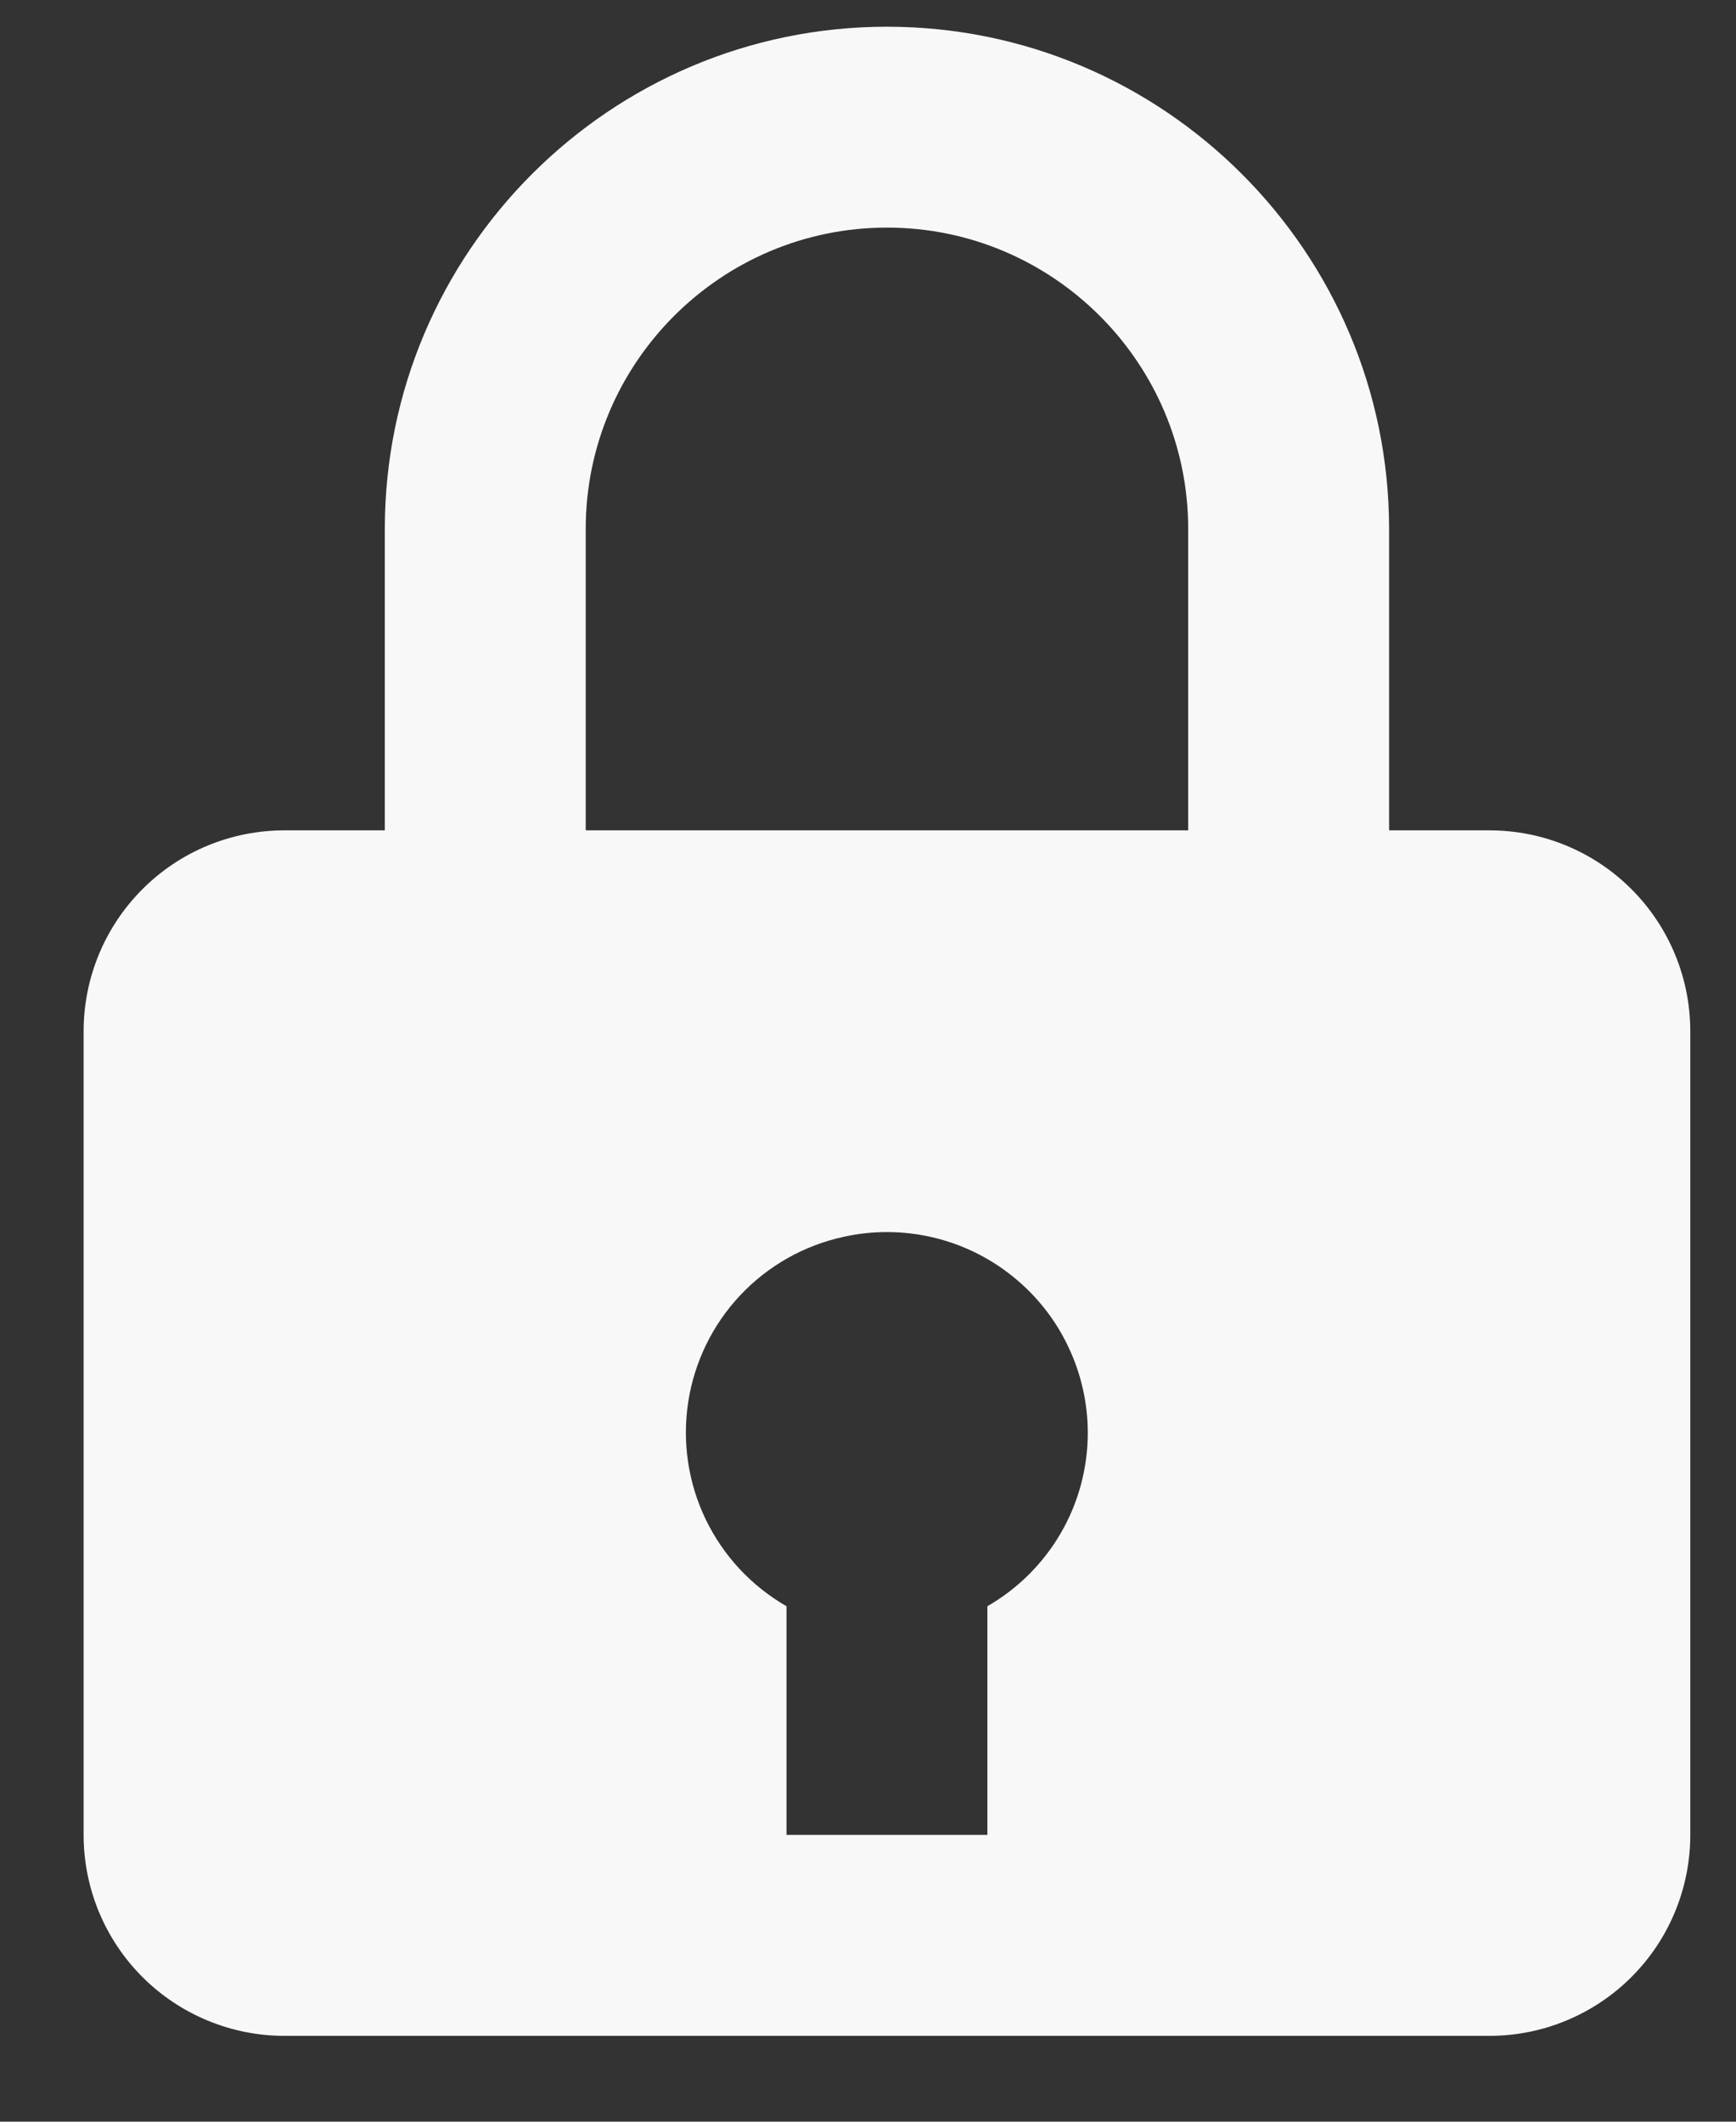 <svg width="18" height="22" viewBox="0 0 18 22" fill="none" xmlns="http://www.w3.org/2000/svg">
<rect x="0" y="0" width="18" height="22" fill="#333333" stroke="none"/>
<path d="M9.197 0.277C6.326 0.277 3.99 2.613 3.99 5.485V8.61H2.949C2.397 8.61 1.867 8.829 1.477 9.22C1.086 9.611 0.867 10.141 0.867 10.693V19.026C0.867 19.579 1.086 20.109 1.477 20.5C1.867 20.89 2.397 21.11 2.949 21.11H15.444C15.996 21.11 16.526 20.89 16.916 20.5C17.307 20.109 17.526 19.579 17.526 19.026V10.693C17.526 10.141 17.307 9.611 16.916 9.22C16.526 8.829 15.996 8.61 15.444 8.61H14.403V5.485C14.403 2.613 12.067 0.277 9.197 0.277ZM6.073 5.485C6.073 3.762 7.474 2.36 9.197 2.36C10.919 2.36 12.32 3.762 12.32 5.485V8.61H6.073V5.485ZM10.238 16.655V19.026H8.155V16.655C7.791 16.446 7.499 16.132 7.317 15.754C7.135 15.376 7.072 14.951 7.136 14.537C7.2 14.122 7.388 13.736 7.675 13.431C7.963 13.125 8.336 12.914 8.746 12.825C9.05 12.757 9.366 12.759 9.67 12.83C9.973 12.901 10.257 13.039 10.5 13.235C10.743 13.43 10.94 13.677 11.074 13.959C11.209 14.24 11.279 14.548 11.279 14.86C11.278 15.224 11.182 15.582 10.999 15.897C10.816 16.212 10.554 16.473 10.238 16.655Z" fill="#F8F8F8"/>
</svg>

